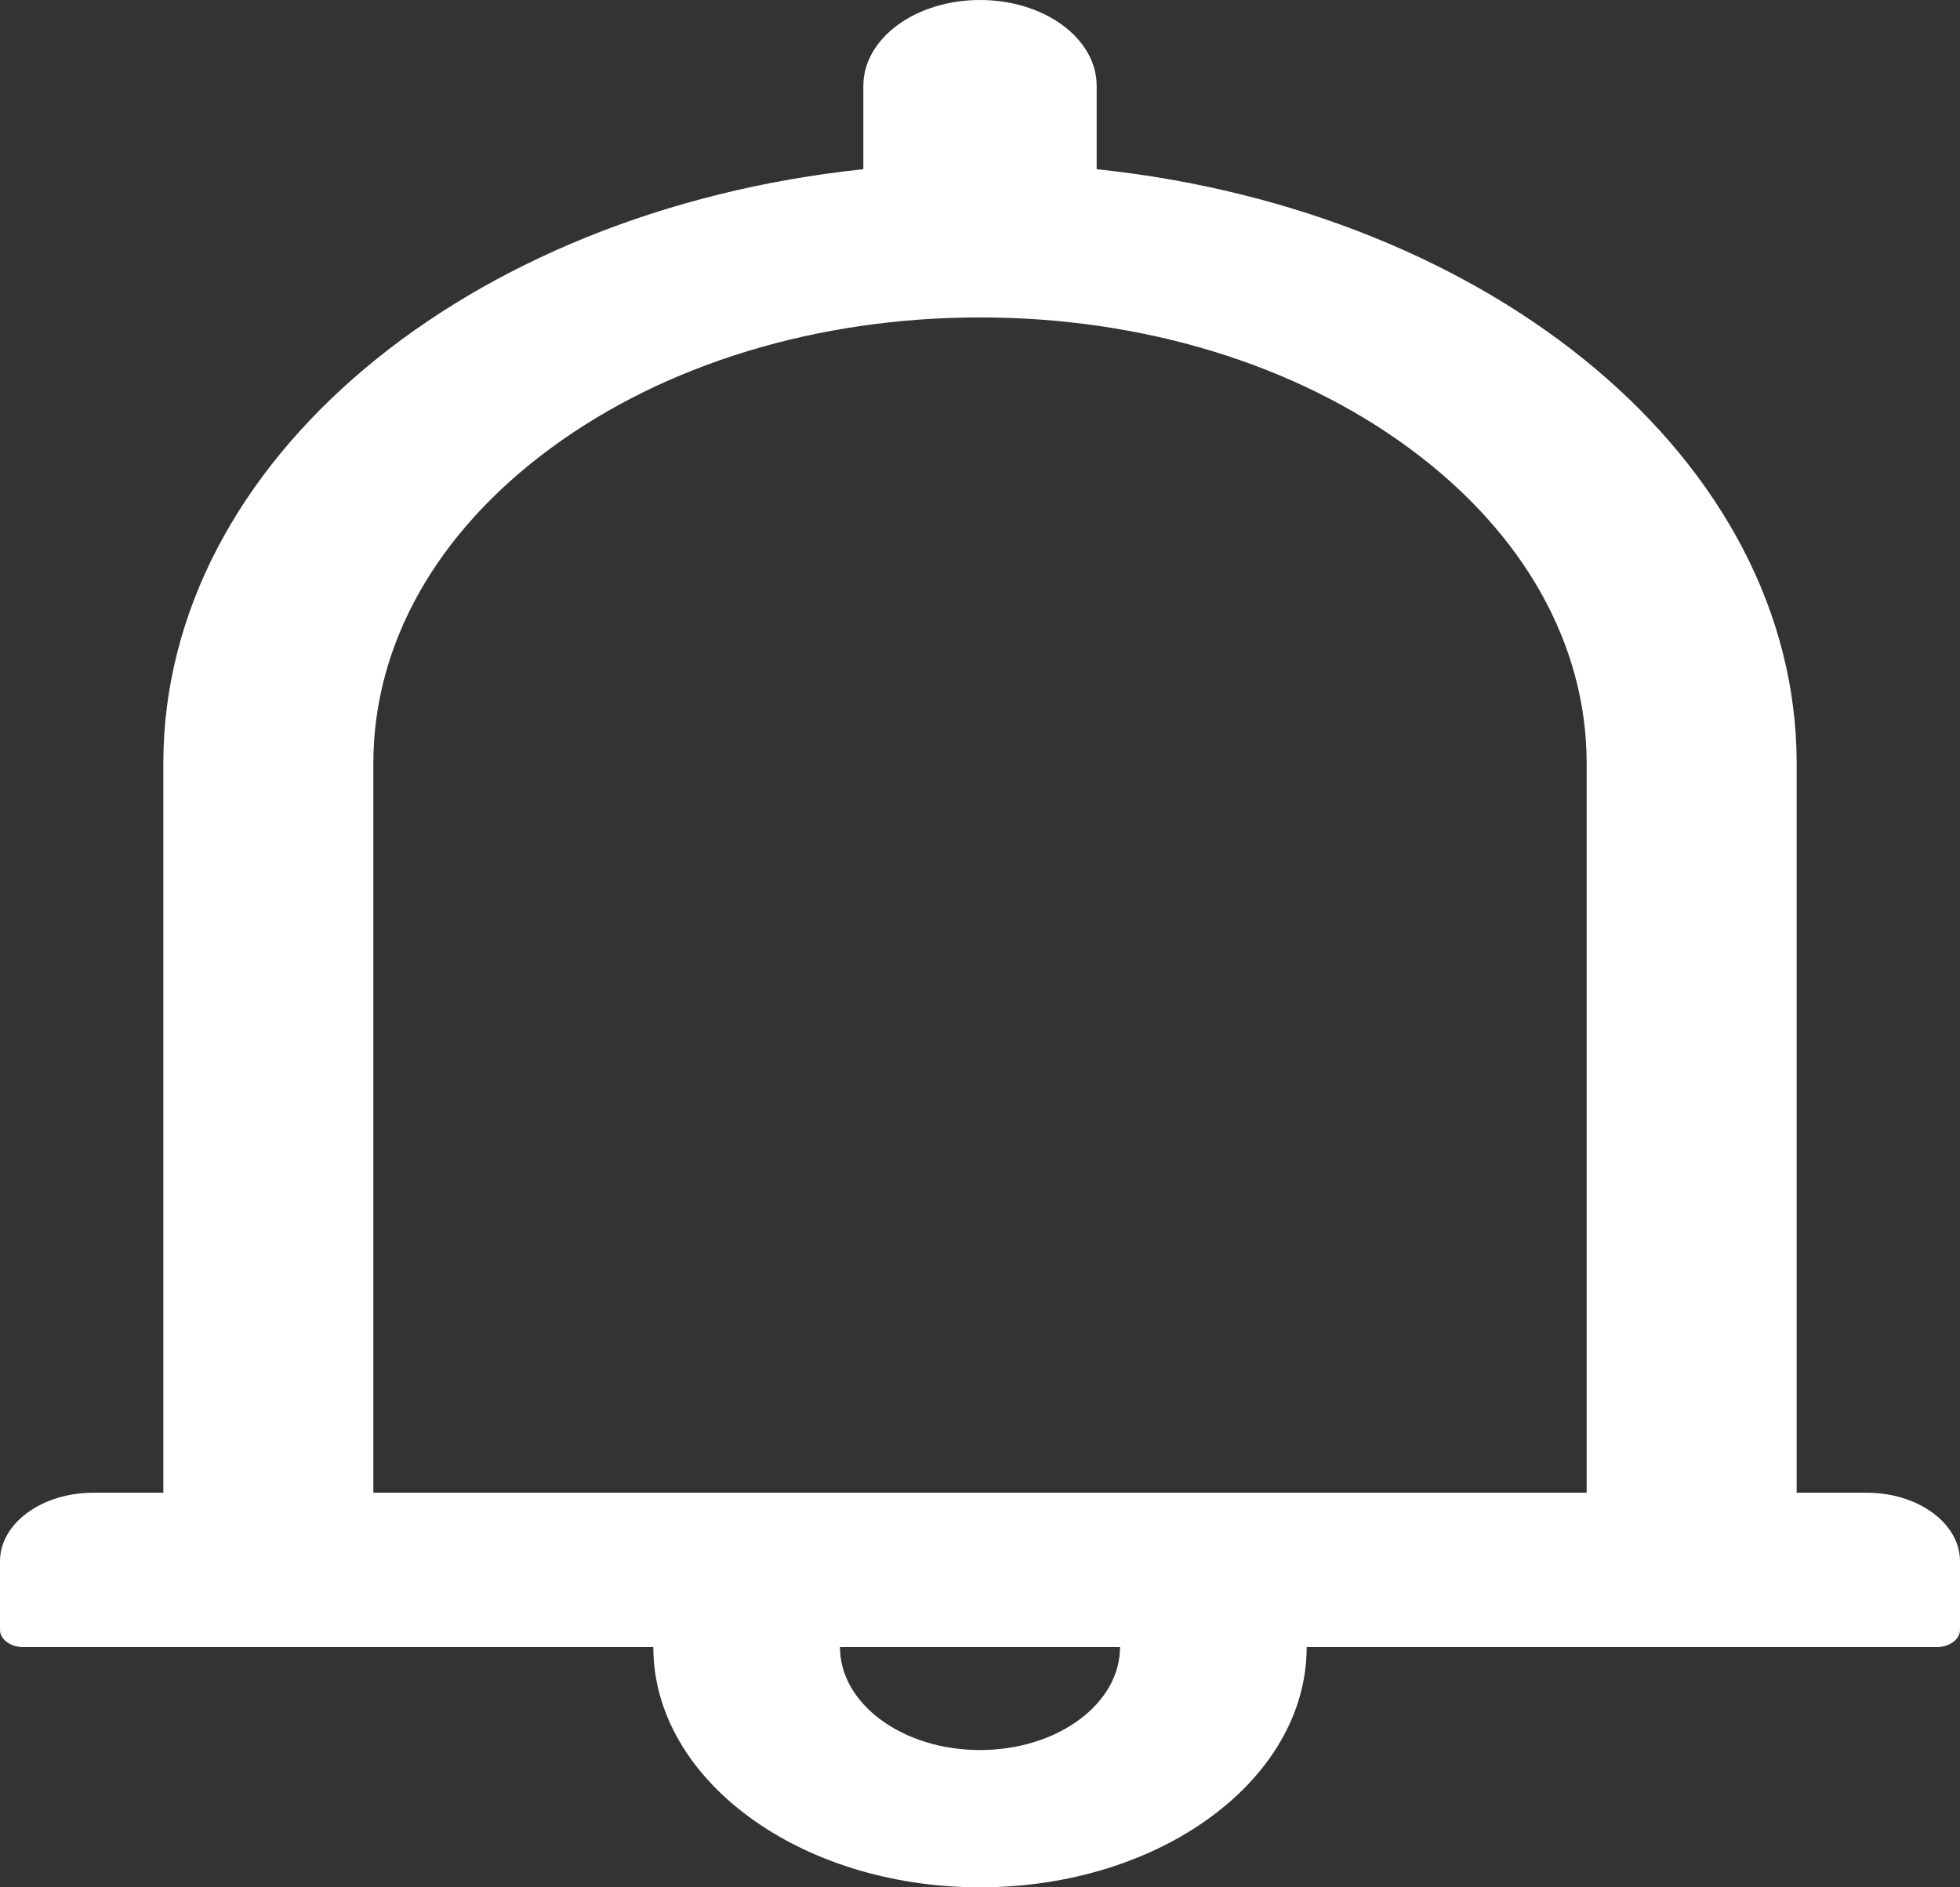<svg width="27" height="26" viewBox="0 0 27 26" fill="none" xmlns="http://www.w3.org/2000/svg">
<rect x="0" y="0" width="27" height="26" fill="#333333" stroke="none"/>
<path d="M25.714 20.564H24.75V10.518C24.75 6.349 20.559 2.904 15.107 2.331V1.182C15.107 0.529 14.388 0 13.5 0C12.612 0 11.893 0.529 11.893 1.182V2.331C6.441 2.904 2.25 6.349 2.25 10.518V20.564H1.286C0.575 20.564 0 20.986 0 21.509V22.454C0 22.584 0.145 22.691 0.321 22.691H9C9 24.517 11.017 26 13.5 26C15.983 26 18 24.517 18 22.691H26.679C26.855 22.691 27 22.584 27 22.454V21.509C27 20.986 26.425 20.564 25.714 20.564ZM13.5 24.109C12.435 24.109 11.571 23.474 11.571 22.691H15.429C15.429 23.474 14.565 24.109 13.5 24.109ZM21.857 20.564H5.143V10.518C5.143 8.875 6.011 7.333 7.59 6.172C9.169 5.011 11.266 4.373 13.5 4.373C15.734 4.373 17.831 5.011 19.41 6.172C20.989 7.333 21.857 8.875 21.857 10.518V20.564Z" fill="white"/>
</svg>
